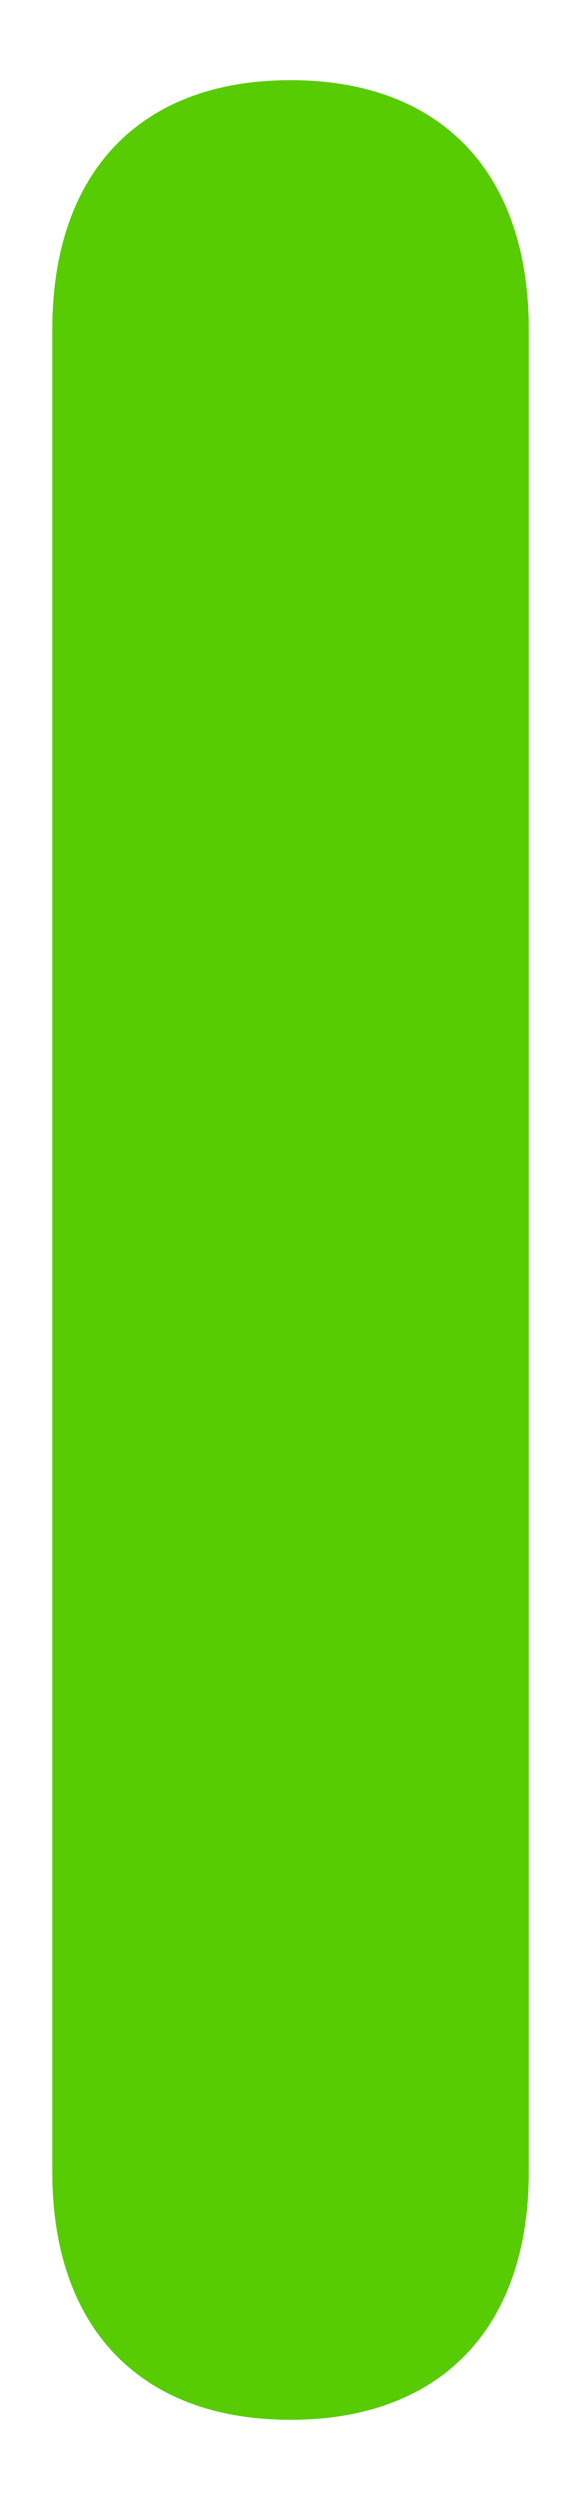 <svg width="7" height="30" viewBox="0 0 7 30" fill="none" xmlns="http://www.w3.org/2000/svg">
<path d="M3.488 29.037C1.689 29.037 0.628 27.939 0.628 26.063V3.956C0.628 2.061 1.689 0.962 3.488 0.962C5.288 0.962 6.349 2.061 6.349 3.956V26.063C6.349 27.939 5.288 29.037 3.488 29.037Z" fill="#57CC02"/>
</svg>
